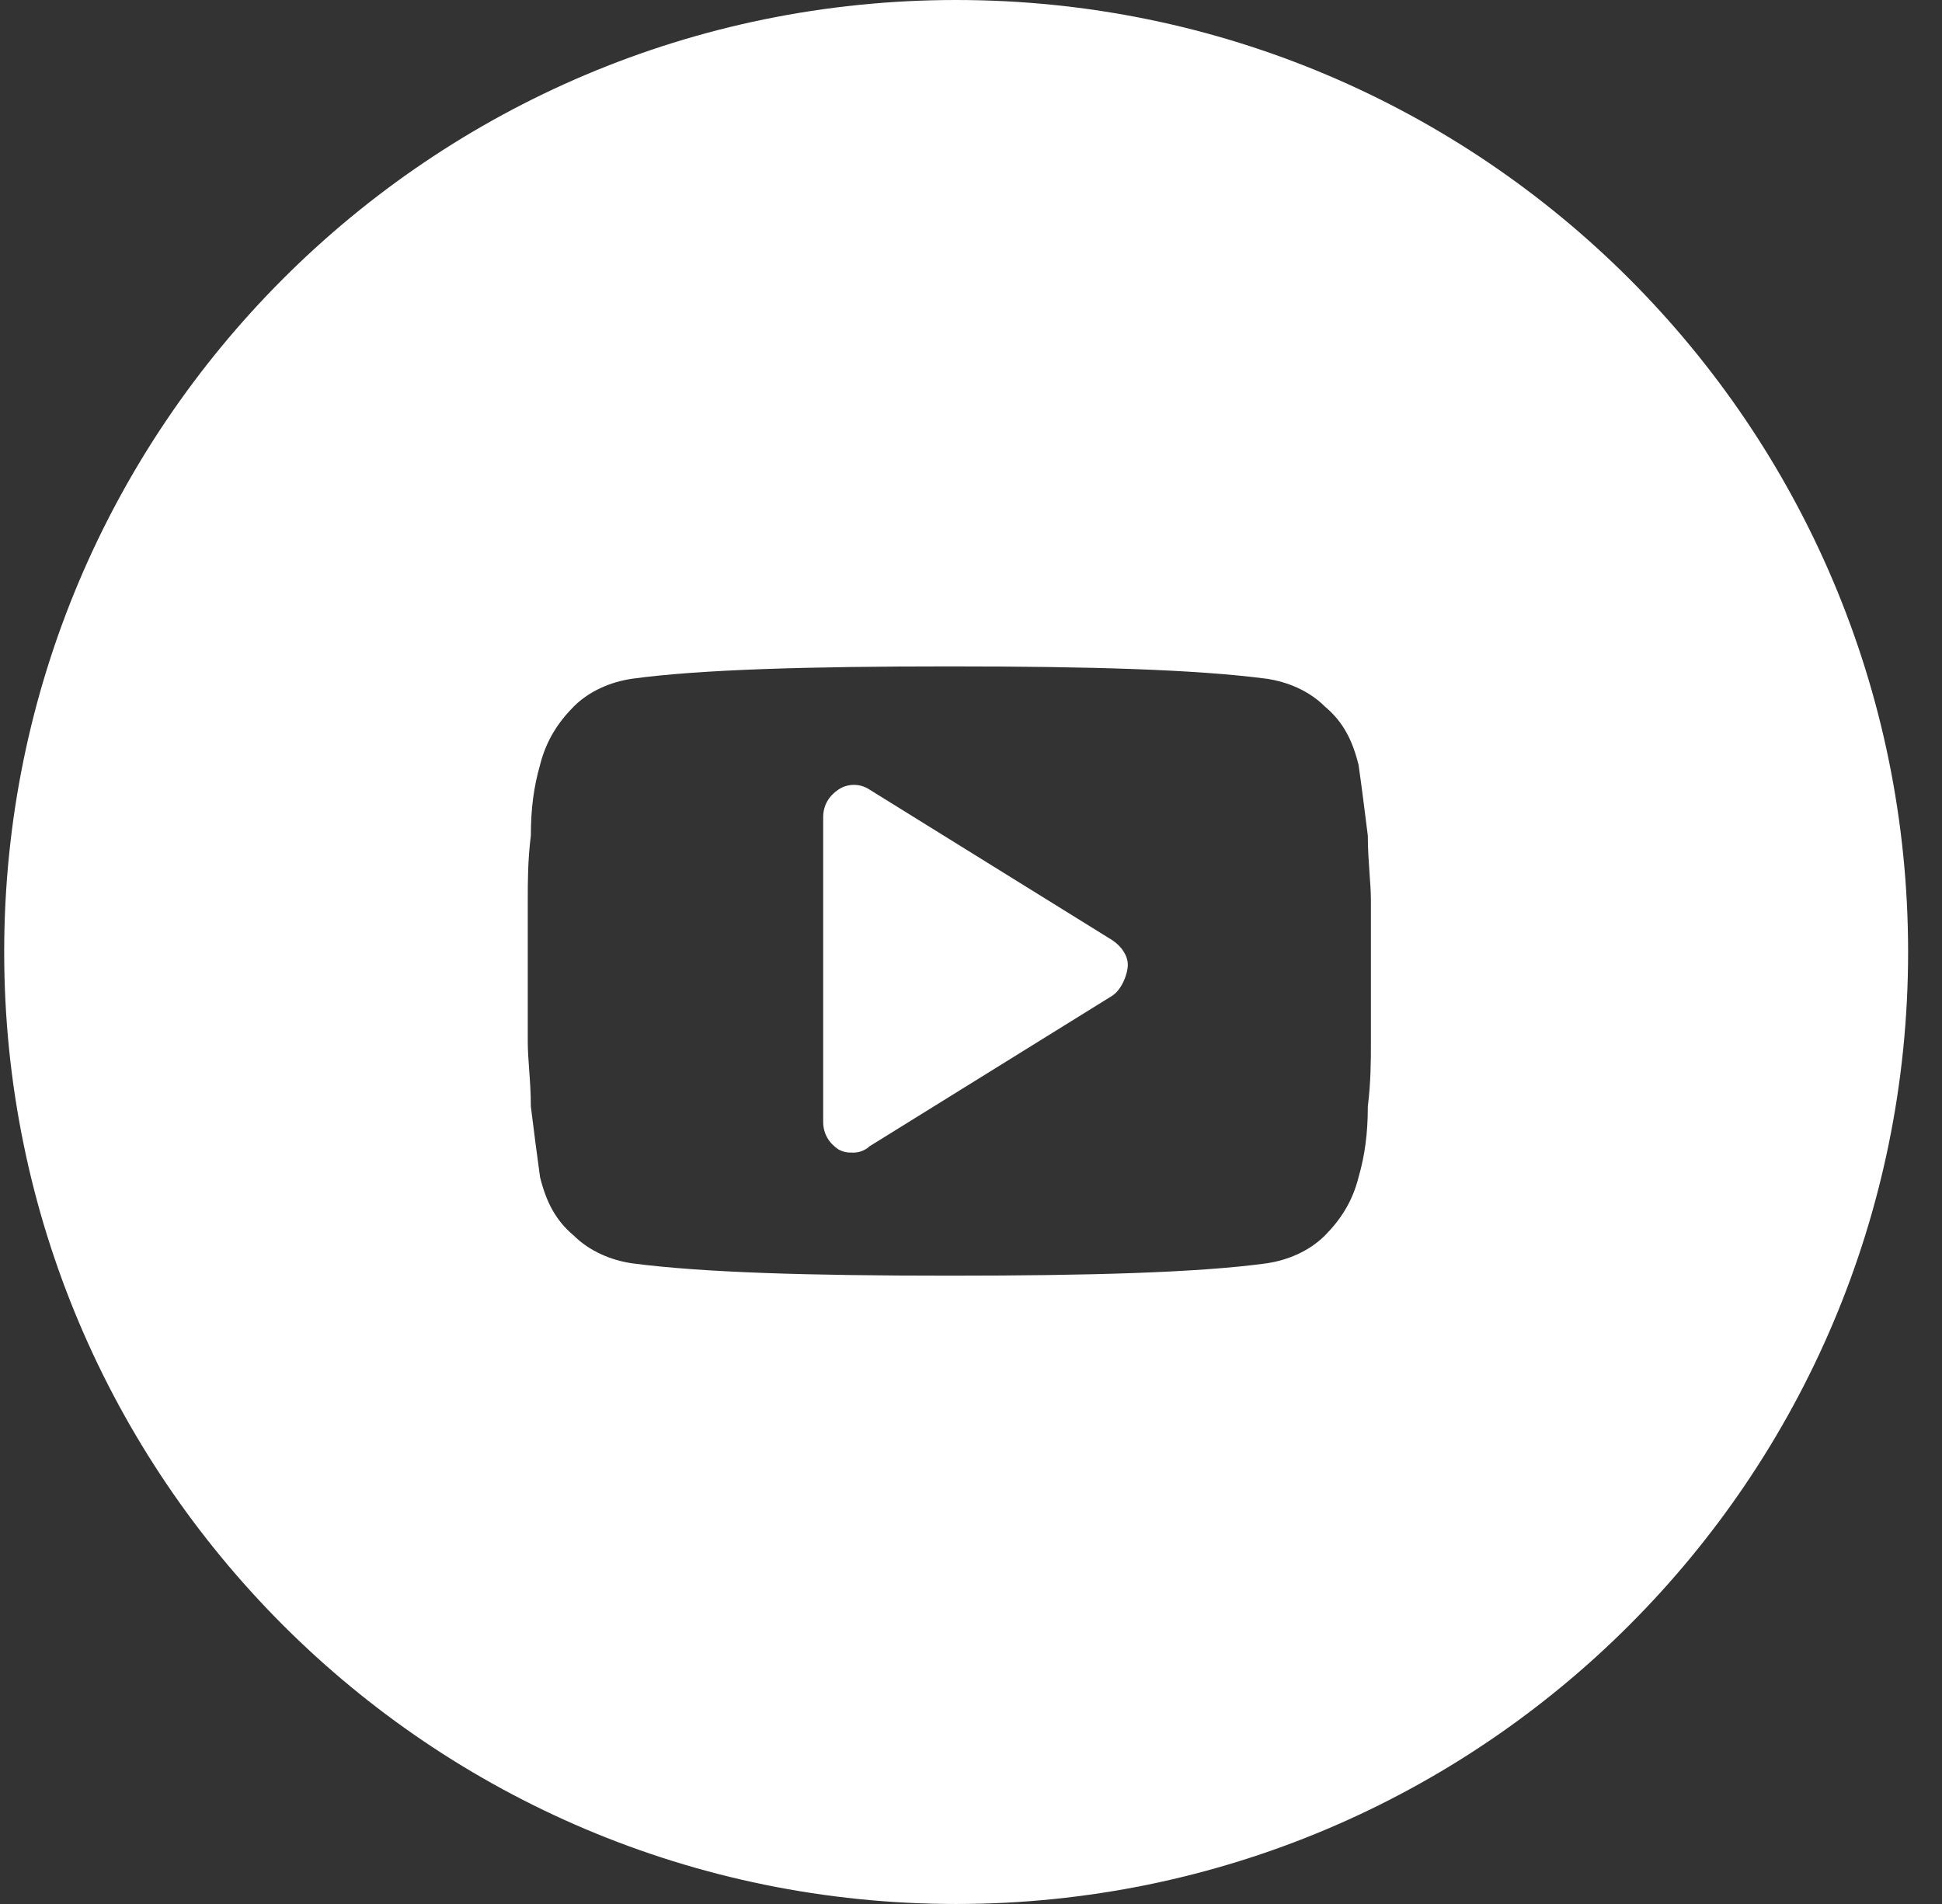 <svg width="51" height="50" viewBox="0 0 51 50" fill="none" xmlns="http://www.w3.org/2000/svg">
<rect x="0" y="0" width="51" height="50" fill="#333333" stroke="none"/>
<path fill-rule="evenodd" clip-rule="evenodd" d="M25.11 50C38.917 50 50.11 38.807 50.11 25C50.11 11.193 38.917 0 25.11 0C11.303 0 0.11 11.193 0.11 25C0.11 38.807 11.303 50 25.11 50ZM35.965 22.914C35.984 23.174 36.002 23.416 36.002 23.641V25.5V27.359V27.359C36.002 27.844 36.002 28.409 35.921 29.056C35.921 29.783 35.84 30.349 35.678 30.914C35.517 31.561 35.194 32.045 34.789 32.45C34.385 32.853 33.82 33.096 33.254 33.177C31.476 33.419 28.648 33.5 24.931 33.5C21.214 33.5 18.466 33.419 16.608 33.177C16.042 33.096 15.476 32.853 15.072 32.45C14.587 32.045 14.345 31.561 14.183 30.914C14.103 30.349 14.022 29.703 13.941 29.057L13.941 29.056C13.941 28.709 13.918 28.386 13.896 28.086C13.878 27.826 13.86 27.584 13.86 27.359V25.5V23.641C13.86 23.157 13.86 22.591 13.941 21.944C13.941 21.217 14.022 20.651 14.183 20.086C14.345 19.439 14.668 18.955 15.072 18.55C15.476 18.146 16.042 17.904 16.608 17.823C18.385 17.581 21.214 17.5 24.931 17.5C28.648 17.5 31.395 17.581 33.254 17.823C33.82 17.904 34.385 18.146 34.789 18.55C35.274 18.955 35.517 19.439 35.678 20.086C35.759 20.651 35.84 21.298 35.921 21.944C35.921 22.291 35.944 22.614 35.965 22.914ZM22.83 30.106L29.214 26.146C29.456 25.985 29.618 25.581 29.618 25.338C29.618 25.096 29.456 24.854 29.214 24.692L22.83 20.732C22.587 20.571 22.264 20.571 22.022 20.732C21.779 20.894 21.618 21.136 21.618 21.46V29.46C21.618 29.783 21.779 30.025 22.022 30.187C22.183 30.268 22.264 30.268 22.426 30.268C22.587 30.268 22.749 30.187 22.83 30.106Z" fill="white"/>
</svg>
